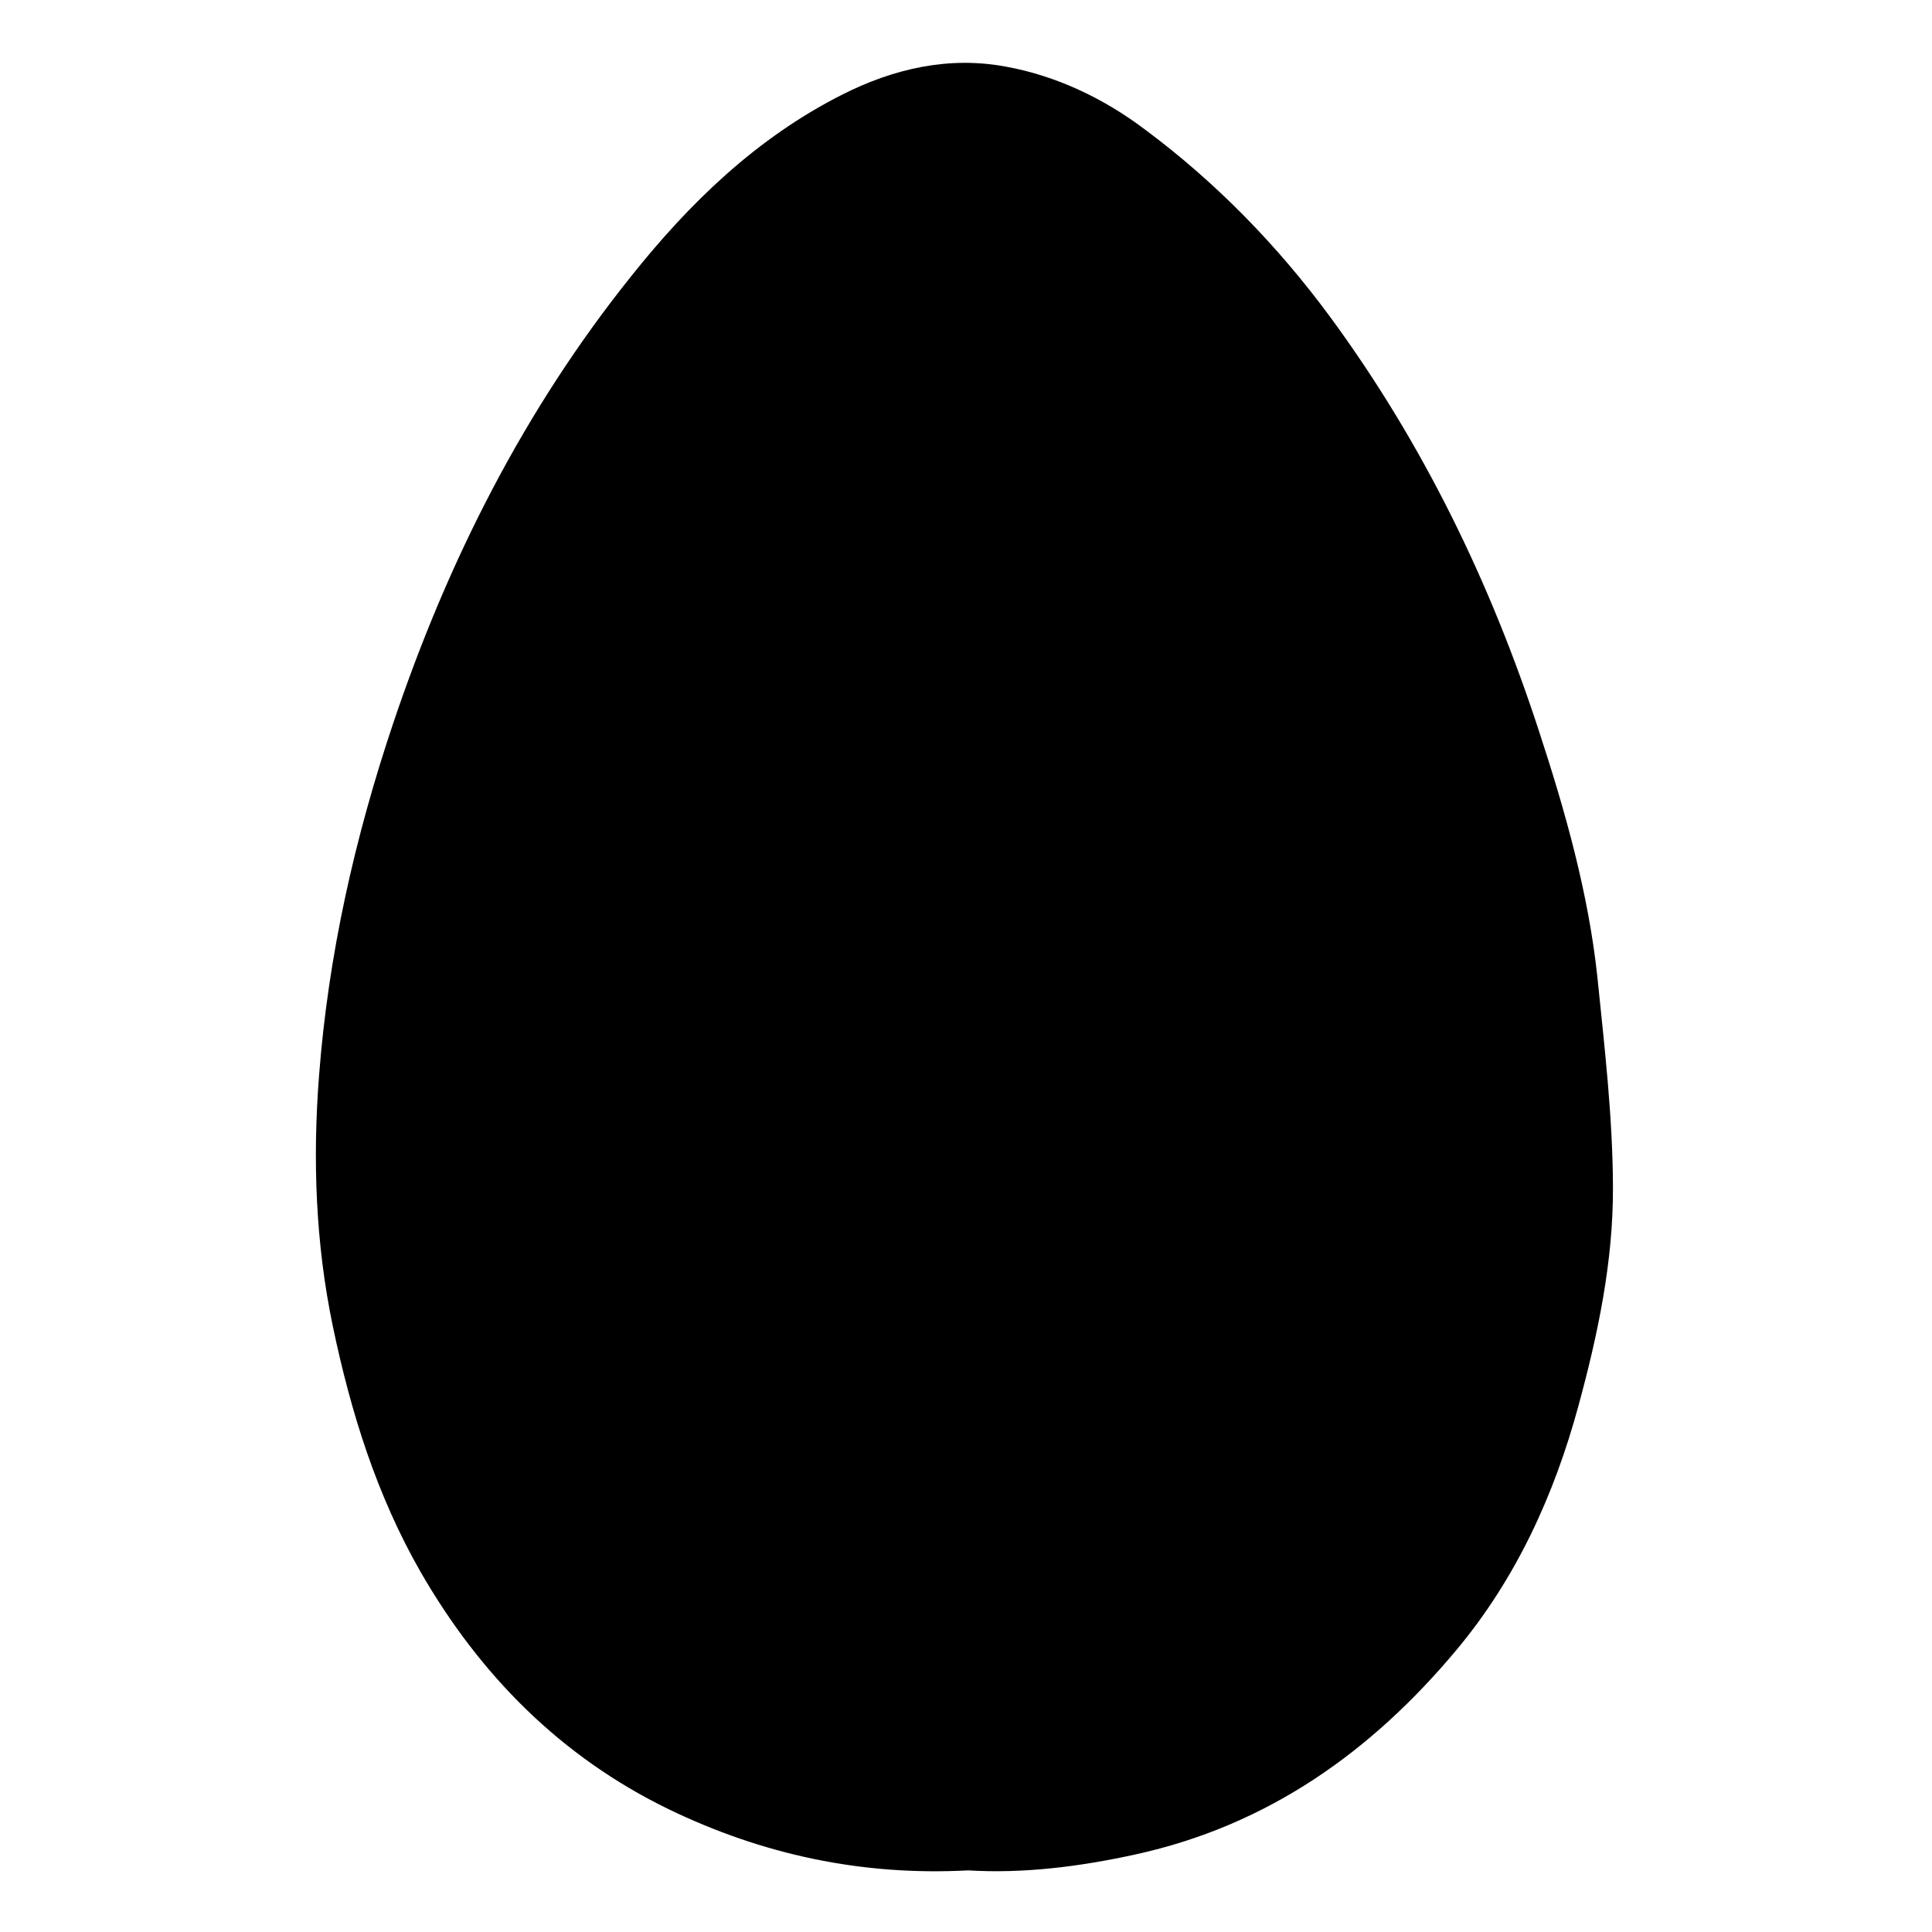 <?xml version="1.0" encoding="utf-8" standalone="no"?><svg xmlns:android="http://schemas.android.com/apk/res/android" height="36.0" width="36.0" xmlns="http://www.w3.org/2000/svg">
    <path d="M18.039,34.852 C16.047,34.957,14.203,34.555,12.457,33.711 C10.449,32.734,8.945,31.215,7.836,29.289 C7.02,27.863,6.539,26.324,6.203,24.719 C5.879,23.168,5.824,21.602,5.945,20.043 C6.117,17.793,6.613,15.594,7.336,13.449 C8.352,10.438,9.766,7.641,11.754,5.156 C12.848,3.781,14.098,2.57,15.688,1.766 C16.652,1.277,17.684,1.043,18.746,1.242 C19.684,1.414,20.555,1.828,21.32,2.402 C22.652,3.391,23.805,4.574,24.789,5.91 C26.516,8.262,27.773,10.852,28.676,13.621 C29.168,15.121,29.598,16.641,29.766,18.215 C29.898,19.512,30.051,20.816,30.055,22.117 C30.062,23.496,29.777,24.855,29.414,26.188 C28.961,27.859,28.25,29.414,27.141,30.742 C25.559,32.637,23.625,34.016,21.156,34.555 C20.109,34.785,19.062,34.914,18.039,34.852 Z M18.039,34.852" fill="#000000" fill-opacity="1.0" stroke-width="1.0"/>
</svg>